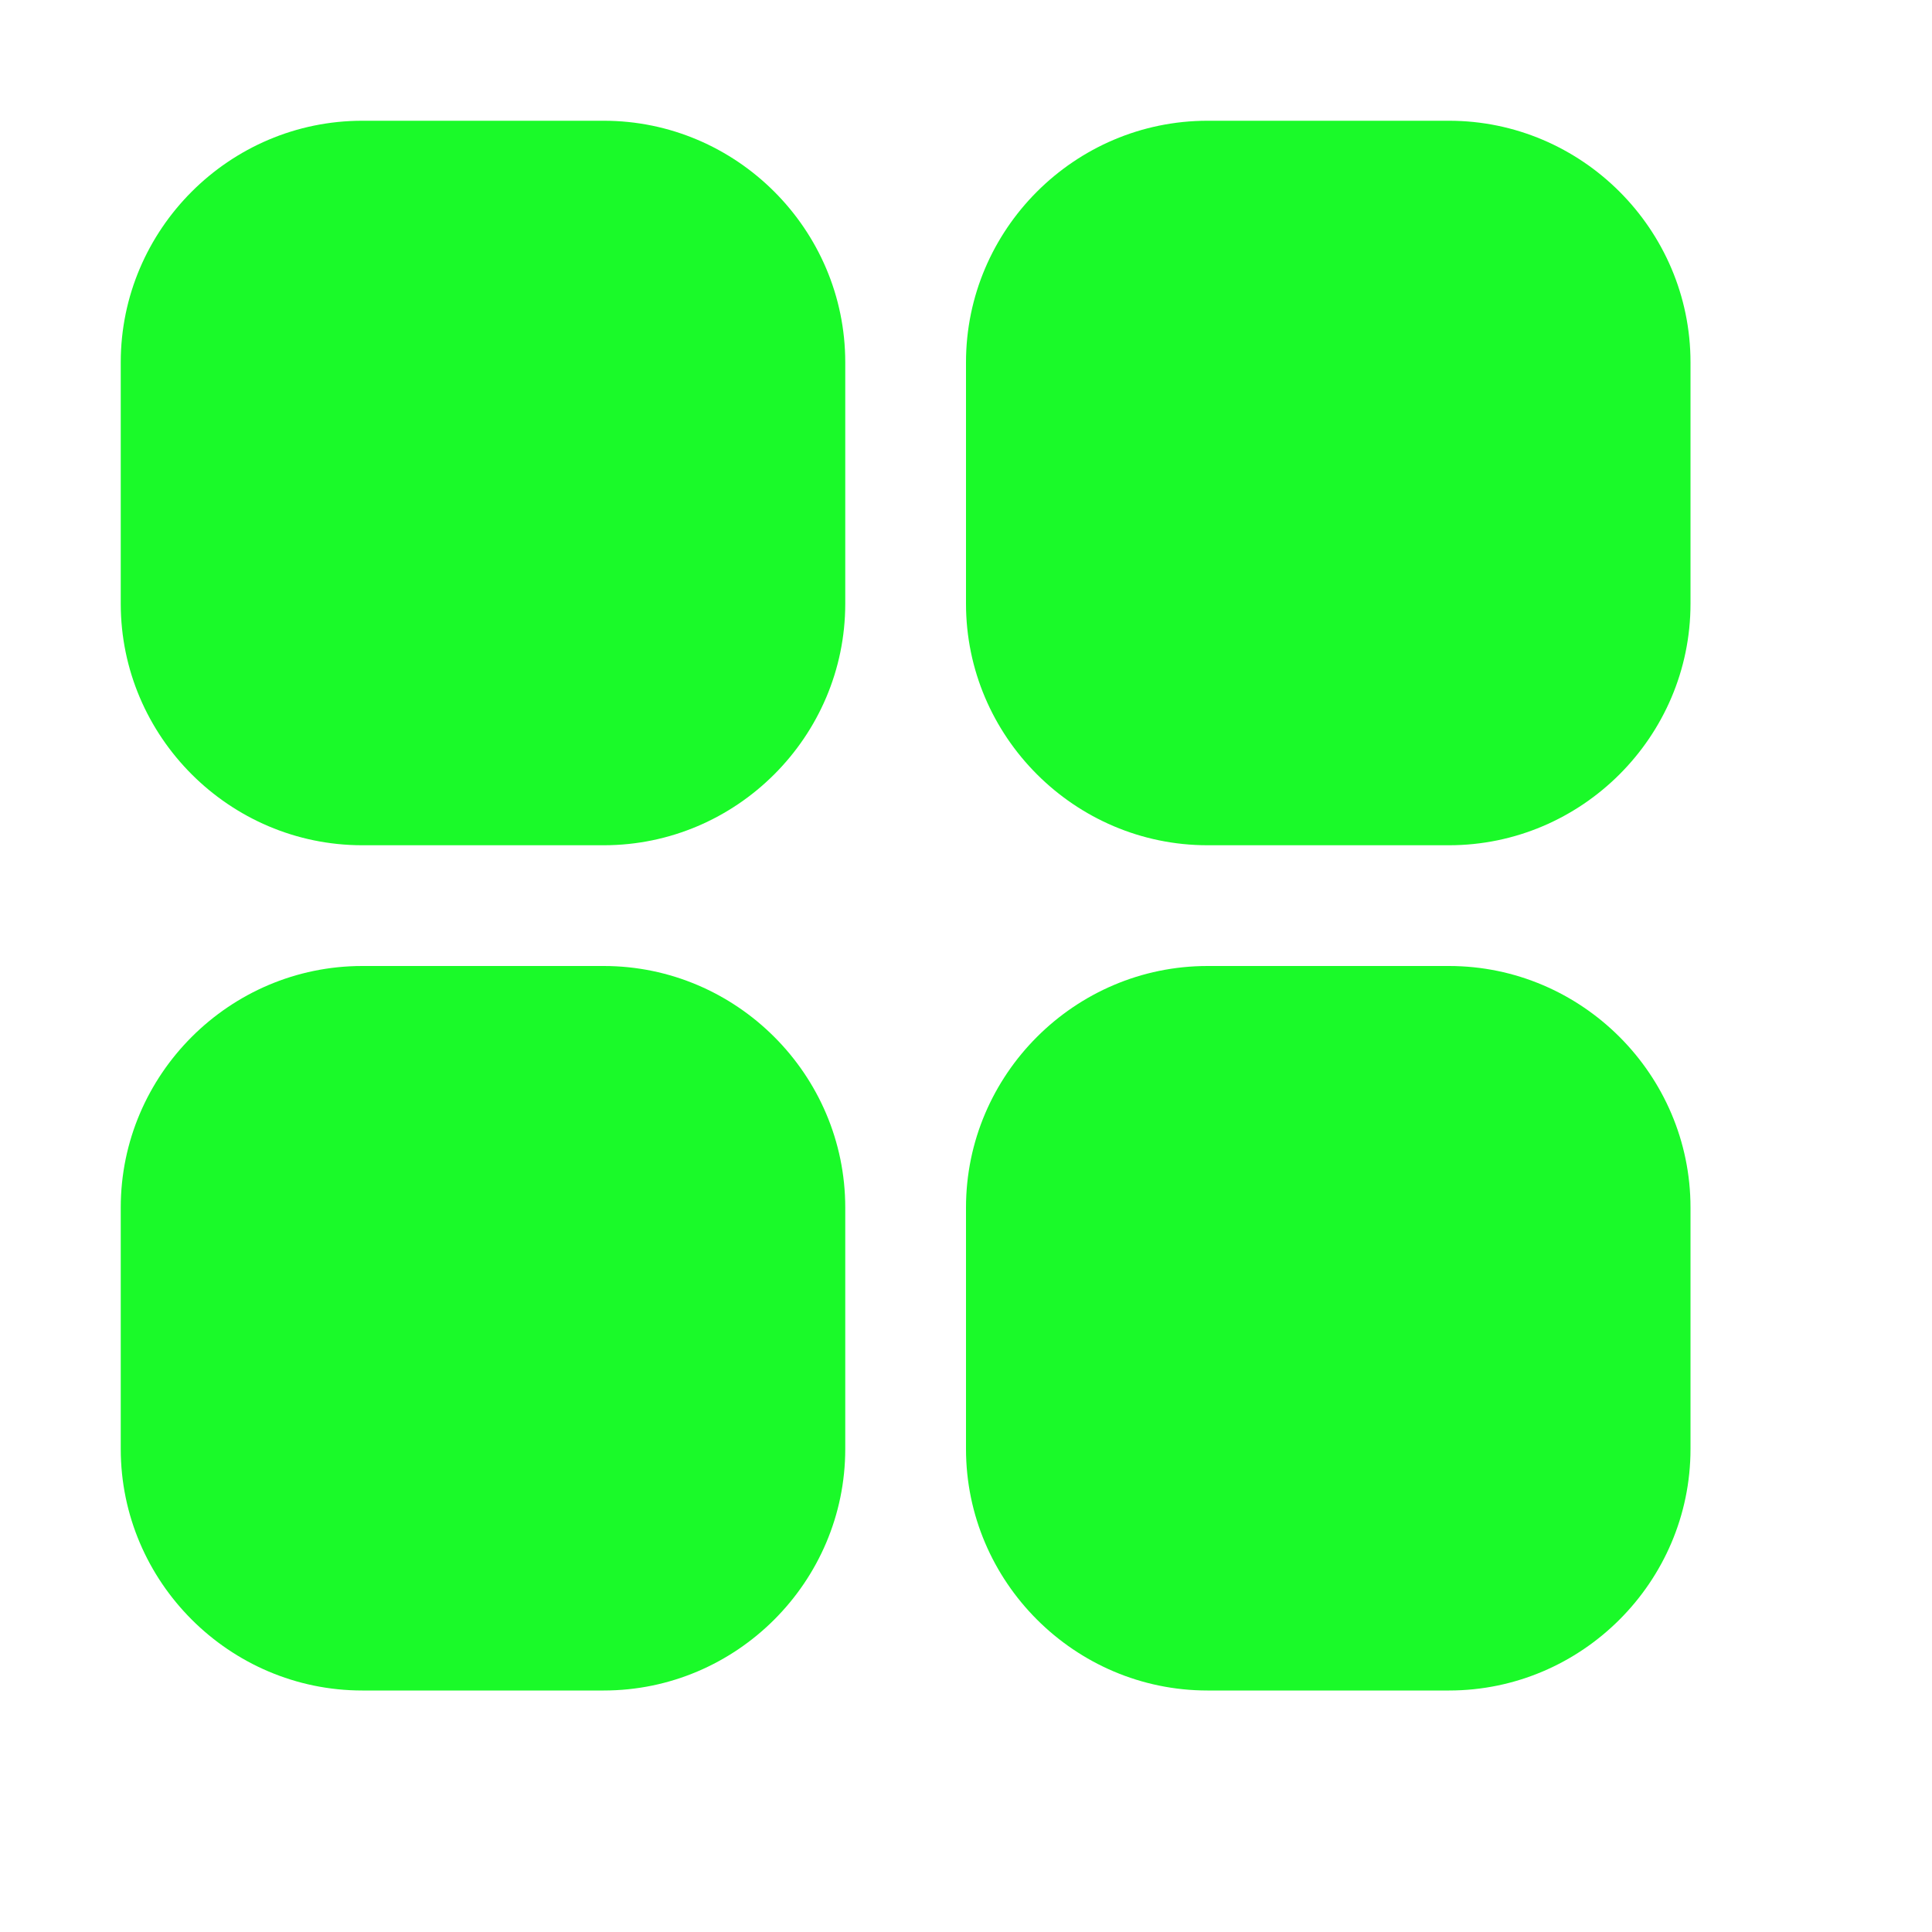<?xml version="1.0" standalone="no"?><!DOCTYPE svg PUBLIC "-//W3C//DTD SVG 1.1//EN" "http://www.w3.org/Graphics/SVG/1.1/DTD/svg11.dtd"><svg t="1505872268894" class="icon" style="" viewBox="0 0 1024 1024" version="1.1" xmlns="http://www.w3.org/2000/svg" p-id="5017" xmlns:xlink="http://www.w3.org/1999/xlink" width="16" height="16"><defs><style type="text/css"></style></defs><path d="M 320 64 H 192 c -70.4 0 -128 57.6 -128 128 v 128 c 0 70.4 57.6 128 128 128 h 128 c 70.4 0 128 -57.6 128 -128 V 192 c 0 -70.4 -57.6 -128 -128 -128 Z m 448 0 H 640 c -70.4 0 -128 57.6 -128 128 v 128 c 0 70.4 57.6 128 128 128 h 128 c 70.4 0 128 -57.6 128 -128 V 192 c 0 -70.4 -57.6 -128 -128 -128 Z M 320 512 H 192 c -70.4 0 -128 57.6 -128 128 v 128 c 0 70.4 57.6 128 128 128 h 128 c 70.4 0 128 -57.6 128 -128 V 640 c 0 -70.4 -57.6 -128 -128 -128 Z m 448 0 H 640 c -70.4 0 -128 57.6 -128 128 v 128 c 0 70.4 57.6 128 128 128 h 128 c 70.4 0 128 -57.6 128 -128 V 640 c 0 -70.4 -57.6 -128 -128 -128 Z" fill="#1afa29" p-id="5018"></path></svg>